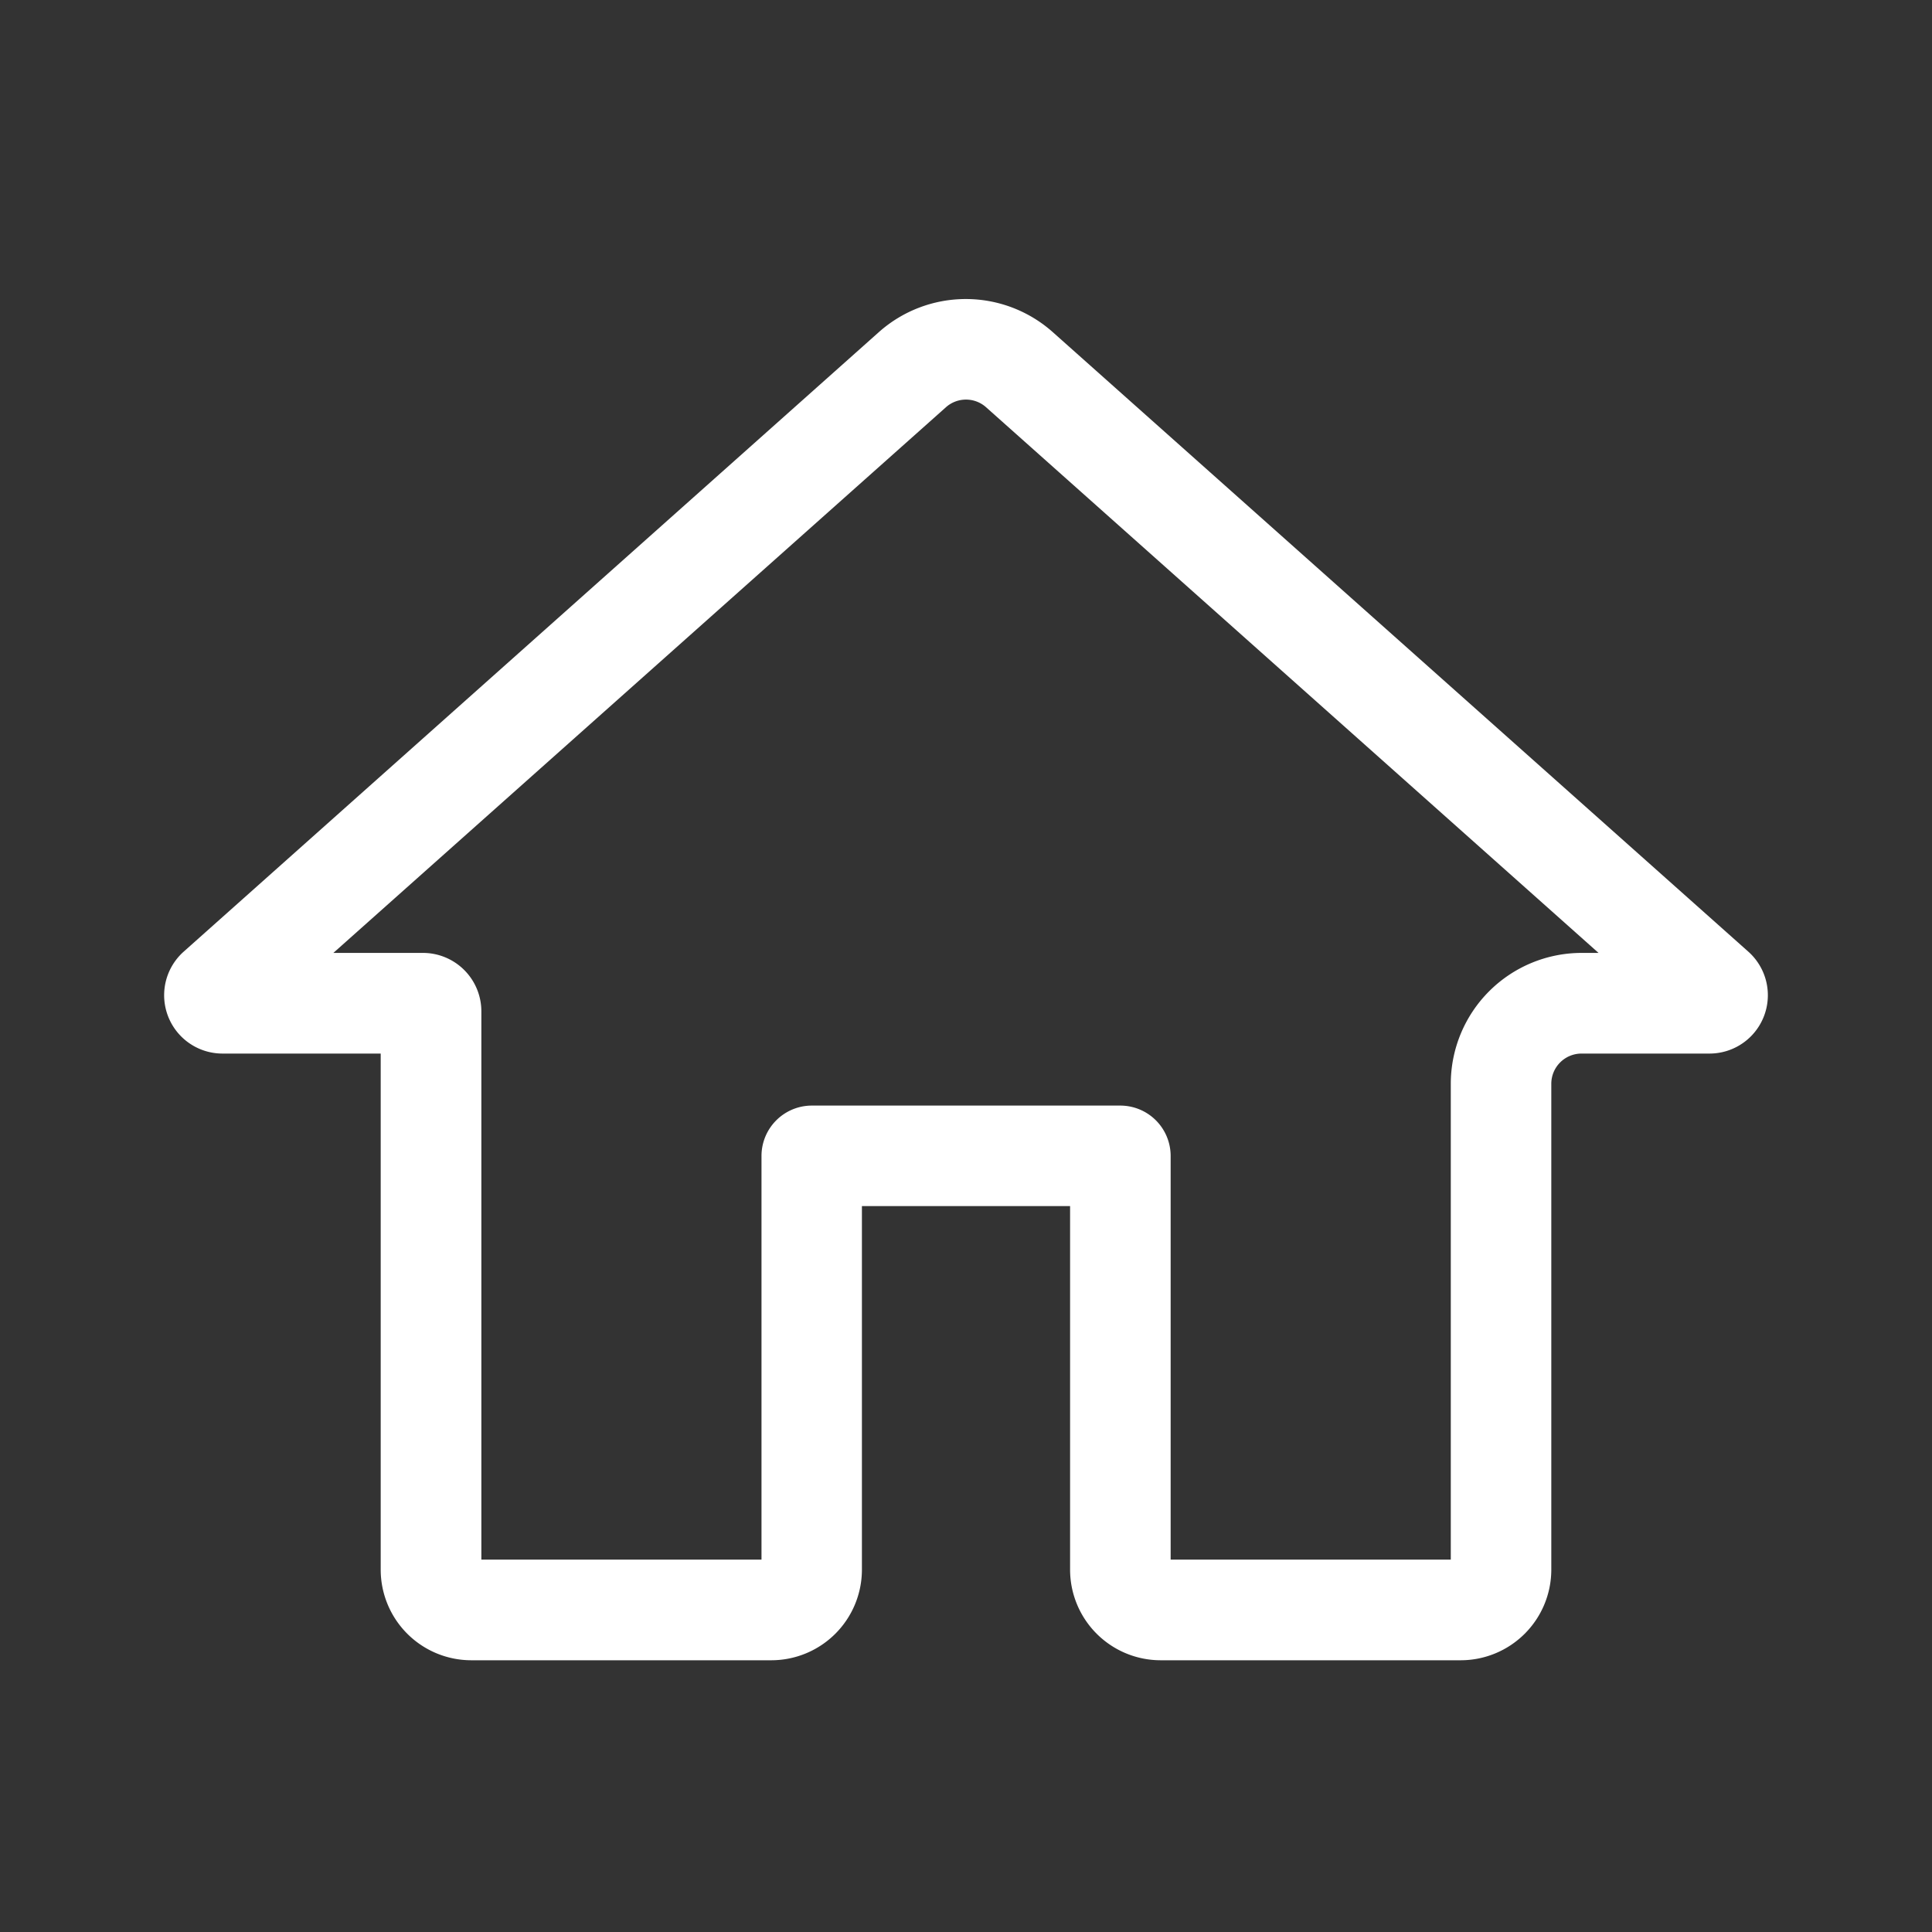 <svg id="ic_tv" data-name="ic/tv" xmlns="http://www.w3.org/2000/svg" width="40" height="40" viewBox="0 0 40 40">
  <rect x="0" y="0" width="40" height="40" fill="#333333" stroke="none"/>
  <rect id="ic_home_background" data-name="ic/home background" width="40" height="40" fill="none"/>
  <g id="ic_home_selected" data-name="ic/home/selected">
    <rect id="Rectangle" width="40" height="40" fill="none"/>
    <path id="Fill_1" data-name="Fill 1" d="M26.846,28.184H20.634a1.877,1.877,0,0,1-1.875-1.875V18.781h-4.31v7.528a1.877,1.877,0,0,1-1.875,1.875H6.361a1.877,1.877,0,0,1-1.875-1.875V15.623H1.208a1.208,1.208,0,0,1-.8-2.111L14.8.686a2.708,2.708,0,0,1,3.6,0L32.8,13.512a1.208,1.208,0,0,1-.8,2.111H29.347a.626.626,0,0,0-.625.625V26.309A1.877,1.877,0,0,1,26.846,28.184ZM13.408,16.7H19.8a1.043,1.043,0,0,1,1.041,1.042V26.1h5.8V16.247a2.711,2.711,0,0,1,2.708-2.708H29.7L17.02,2.242a.624.624,0,0,0-.832,0L3.506,13.539H5.362A1.21,1.21,0,0,1,6.57,14.747V26.1h5.8V17.74A1.043,1.043,0,0,1,13.408,16.7Z" transform="translate(3.396 6.19)" fill="#fff"/>
  </g>
</svg>
